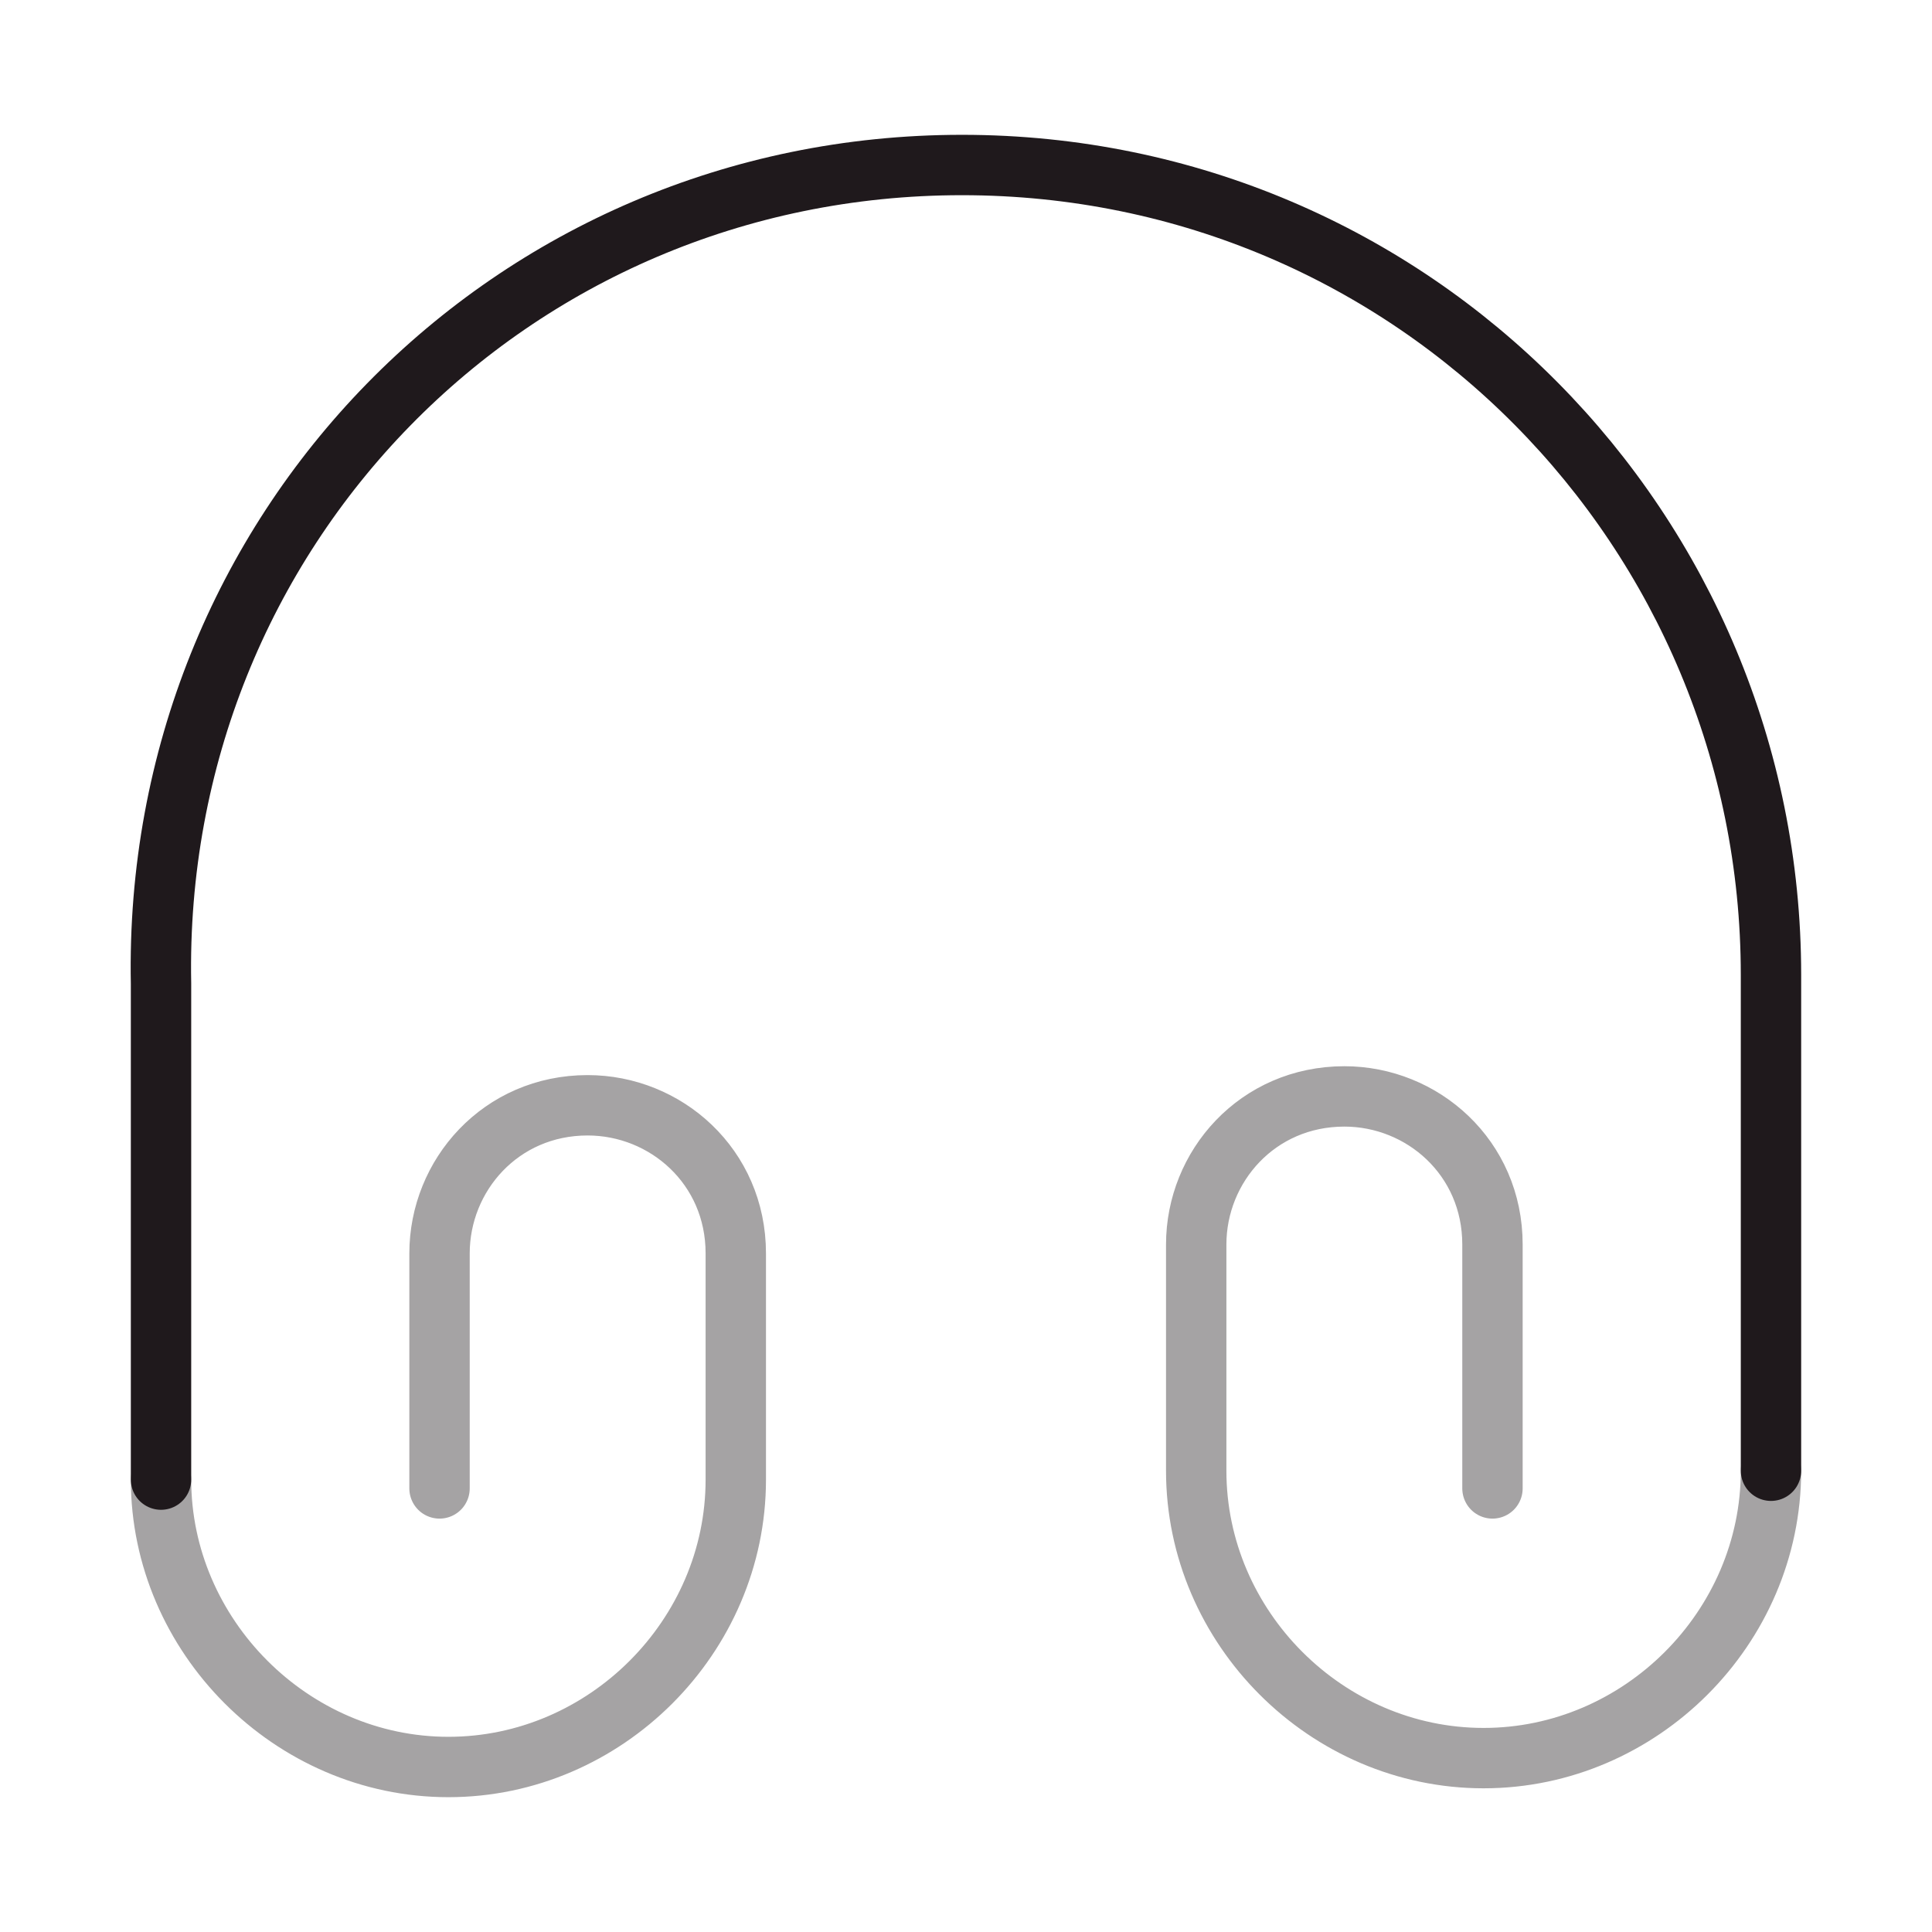 <svg width="32" height="32" viewBox="0 0 32 32" fill="none" xmlns="http://www.w3.org/2000/svg">
<path d="M2.667 24.507V16.293C2.52 8.8 8.44 2.733 15.933 2.733C23.427 2.733 29.333 8.8 29.333 16.147V24.36" stroke="#1F191C" stroke-linecap="round" stroke-linejoin="round"/>
<path opacity="0.4" d="M7.28 24.653V20.76C7.28 19.467 8.293 18.307 9.733 18.307C11.027 18.307 12.187 19.32 12.187 20.76V24.507C12.187 27.107 10.027 29.267 7.427 29.267C4.827 29.267 2.667 27.093 2.667 24.507M29.333 24.36C29.333 26.96 27.173 29.12 24.573 29.12C21.973 29.12 19.813 26.96 19.813 24.36V20.613C19.813 19.32 20.827 18.16 22.267 18.16C23.56 18.16 24.72 19.173 24.72 20.613V24.653" stroke="#1F191C" stroke-linecap="round" stroke-linejoin="round"/>
</svg>
